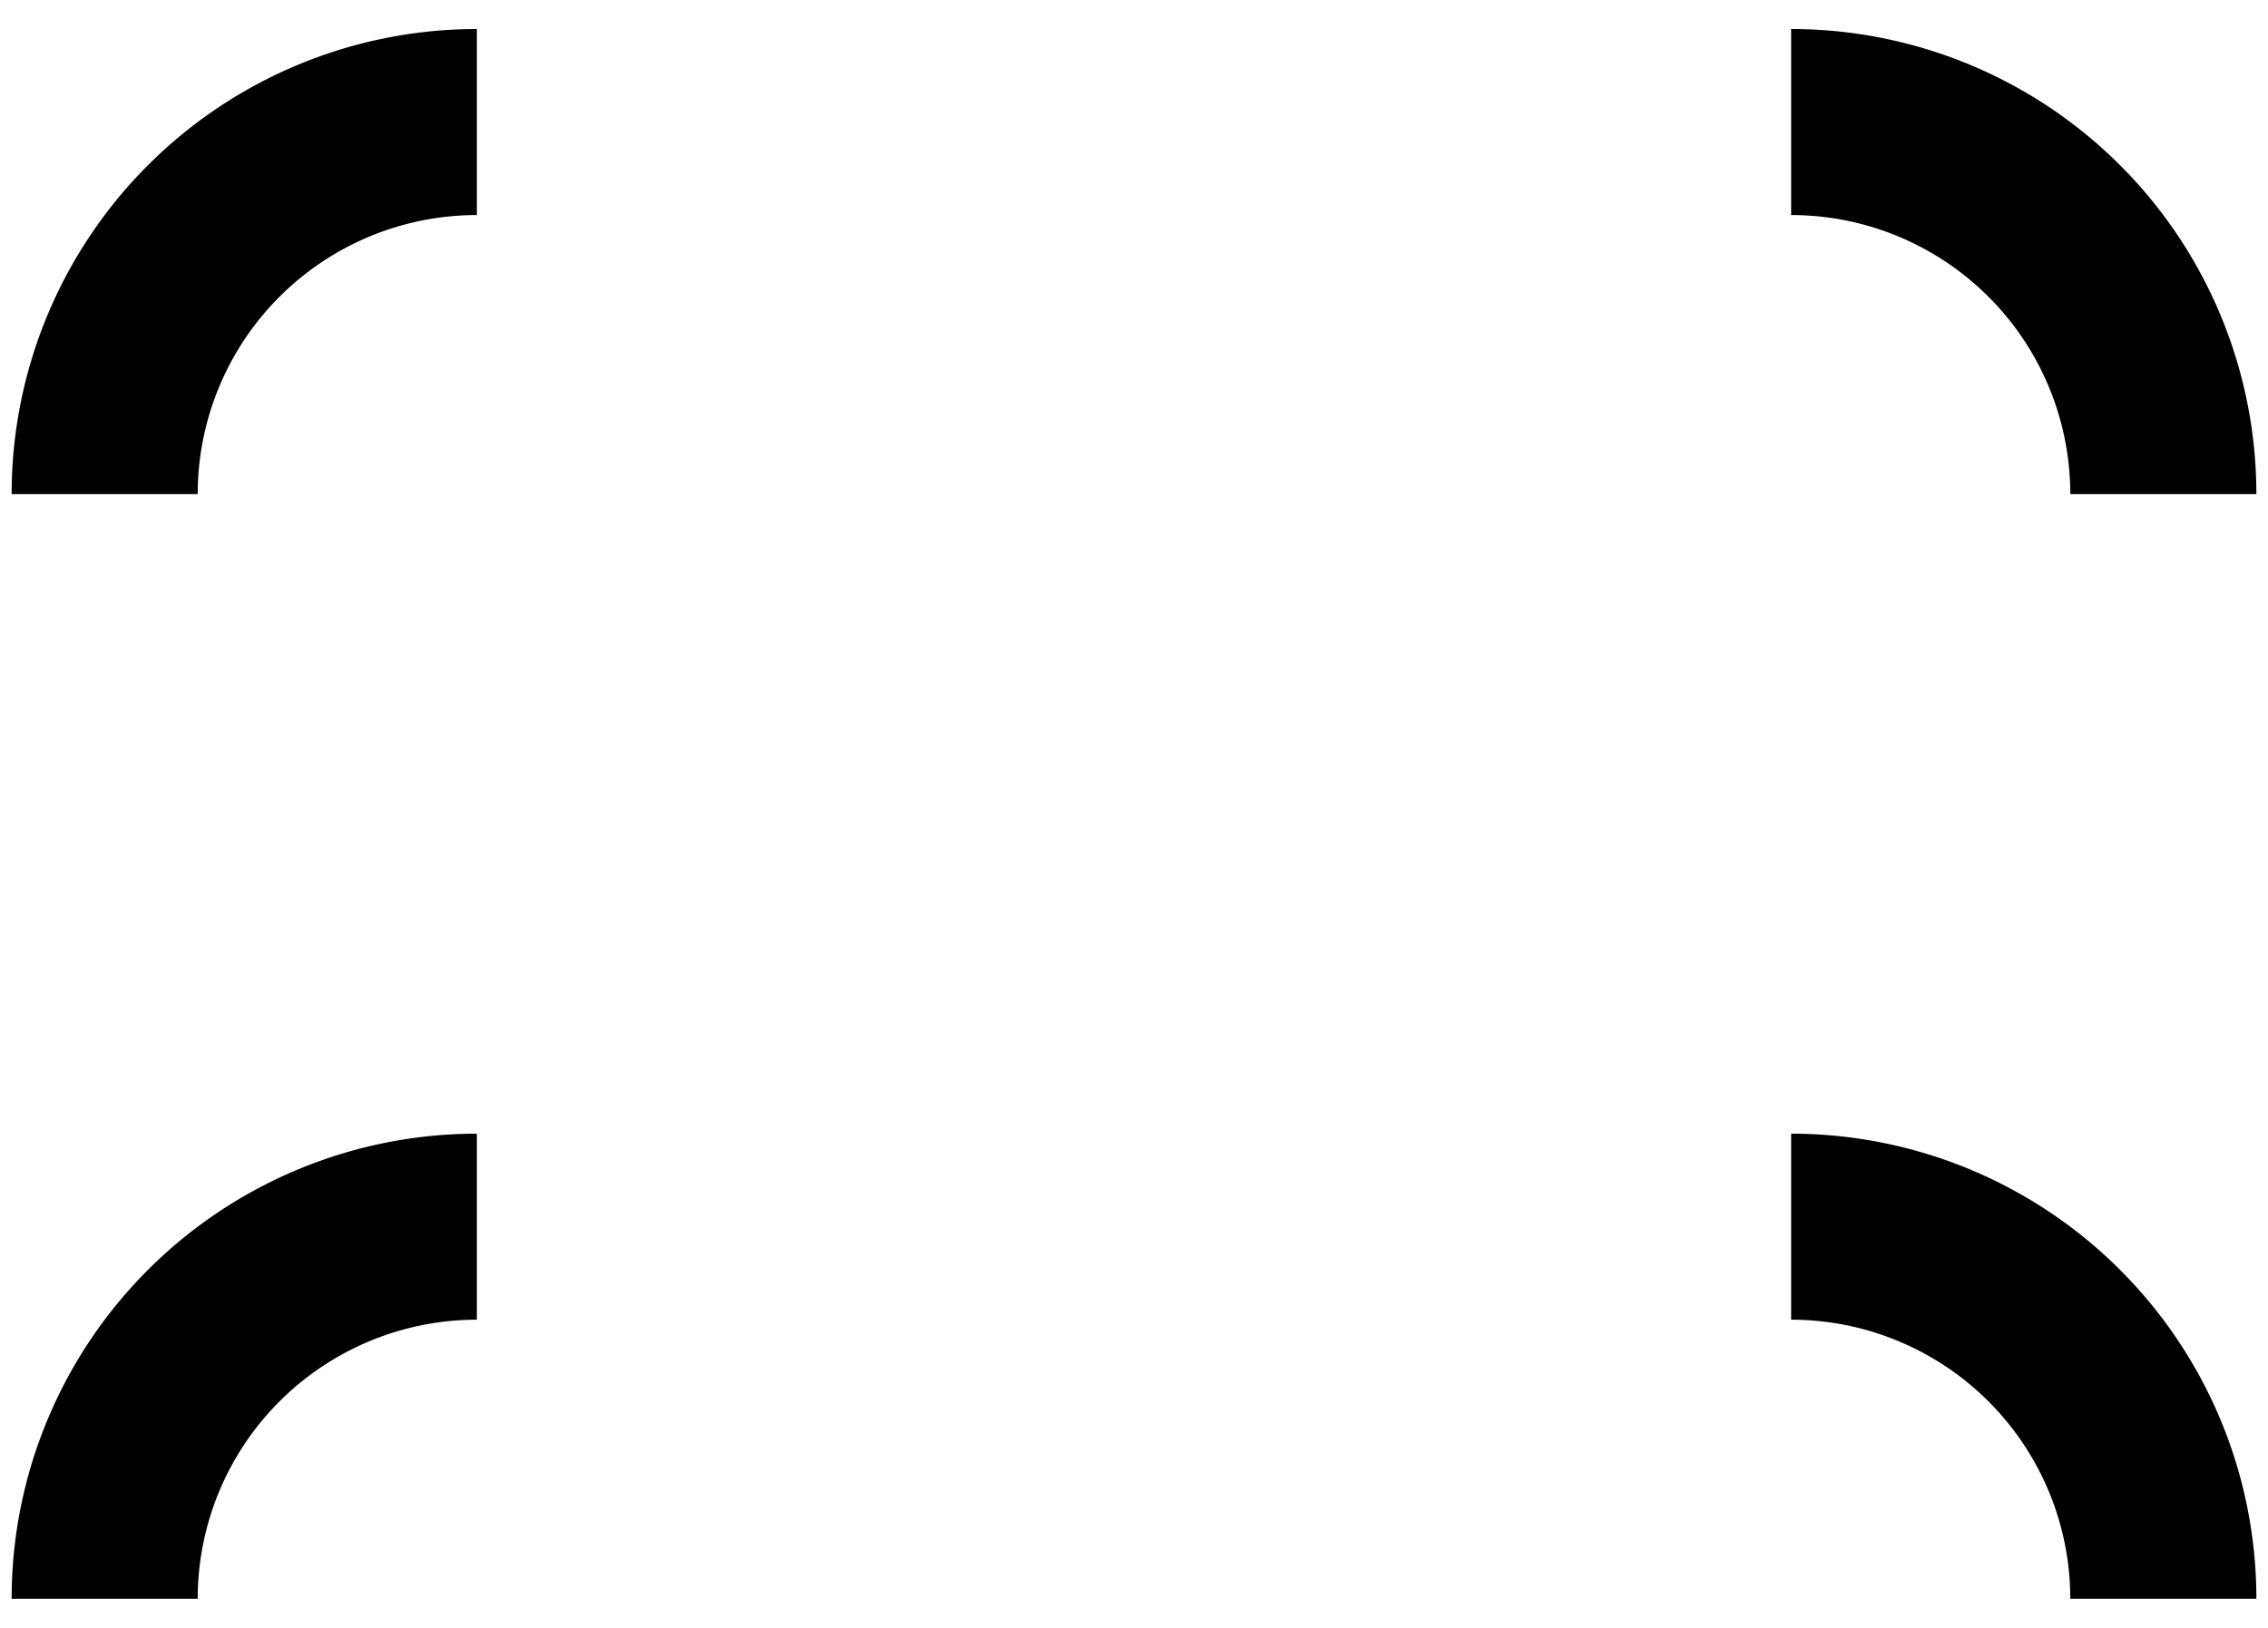 <?xml version="1.0" encoding="UTF-8" standalone="no"?>
<!-- Created with Inkscape (http://www.inkscape.org/) -->

<svg
   xmlns:dc="http://purl.org/dc/elements/1.1/"
   xmlns:cc="http://creativecommons.org/ns#"
   xmlns:rdf="http://www.w3.org/1999/02/22-rdf-syntax-ns#"
   xmlns:svg="http://www.w3.org/2000/svg"
   xmlns="http://www.w3.org/2000/svg"
   xmlns:sodipodi="http://sodipodi.sourceforge.net/DTD/sodipodi-0.dtd"
   xmlns:inkscape="http://www.inkscape.org/namespaces/inkscape"
   width="195"
   height="140"
   viewBox="0 0 51.594 37.042"
   version="1.1"
   id="svg8"
   inkscape:export-filename="/home/kevin/IMC/CategoryLearning/stimuli/turtles/Components/legs_tortoise.png"
   inkscape:export-xdpi="214"
   inkscape:export-ydpi="214"
   sodipodi:docname="legs_tortoise.svg"
   inkscape:version="0.92.3 (2405546, 2018-03-11)">
  <defs
     id="defs2">
    <inkscape:path-effect
       effect="bend_path"
       id="path-effect4991"
       is_visible="true"
       bendpath="m 31.616,-236.505 c -4.407,3.006 -6.925,6.515 -7.221,10.062 -0.296,3.548 1.632,7.125 5.527,10.258 3.607,2.901 8.888,5.415 15.24,7.257"
       prop_scale="1"
       scale_y_rel="false"
       vertical="false" />
    <inkscape:path-effect
       effect="spiro"
       id="path-effect4989"
       is_visible="true" />
    <inkscape:path-effect
       effect="bspline"
       id="path-effect4705"
       is_visible="true"
       weight="33.333"
       steps="2"
       helper_size="0"
       apply_no_weight="true"
       apply_with_weight="true"
       only_selected="false" />
    <inkscape:path-effect
       effect="bend_path"
       id="path-effect4701"
       is_visible="true"
       bendpath="m 11.296,-224.894 c -3.609,0.855 -6.669,2.131 -8.764,3.654 -2.095,1.522 -3.219,3.288 -3.219,5.055 0,1.767 1.124,3.533 3.219,5.055 2.095,1.522 5.155,2.798 8.764,3.654 5.615,1.331 12.544,1.601 18.627,0.726"
       prop_scale="1"
       scale_y_rel="false"
       vertical="false" />
    <inkscape:path-effect
       effect="spiro"
       id="path-effect4699"
       is_visible="true" />
    <inkscape:path-effect
       effect="spiro"
       id="path-effect926"
       is_visible="true" />
    <inkscape:path-effect
       effect="bend_path"
       id="path-effect922"
       is_visible="true"
       bendpath="m 35.003,-228.522 c -4.801,6.564 -4.801,13.756 0,20.32 4.805,6.568 14.396,12.477 27.093,16.691"
       prop_scale="1.919"
       scale_y_rel="false"
       vertical="false" />
    <inkscape:path-effect
       effect="spiro"
       id="path-effect920"
       is_visible="true" />
    <inkscape:path-effect
       effect="bend_path"
       id="path-effect910"
       is_visible="true"
       bendpath="m 19.763,-221.265 c -1.512,1.897 -1.096,4.061 1.122,5.826 2.218,1.765 6.203,3.105 10.731,3.608 2.999,0.333 6.21,0.307 9.177,-0.074 2.967,-0.381 5.681,-1.117 7.757,-2.103"
       prop_scale="1"
       scale_y_rel="false"
       vertical="false" />
    <inkscape:path-effect
       effect="spiro"
       id="path-effect908"
       is_visible="true" />
    <inkscape:path-effect
       effect="bend_path"
       id="path-effect898"
       is_visible="true"
       bendpath="m 4.523,-219.088 1.693,7.983 8.467,6.531 16.933,3.629"
       prop_scale="1"
       scale_y_rel="false"
       vertical="false" />
    <inkscape:path-effect
       effect="bend_path"
       id="path-effect879"
       is_visible="true"
       bendpath="m 12.99,-217.637 c -4.999,2.06 -7.931,5.011 -7.931,7.983 0,2.972 2.932,5.923 7.931,7.983 4.444,1.831 10.46,2.945 16.617,3.077 6.157,0.132 12.402,-0.719 17.25,-2.351"
       prop_scale="0.853"
       scale_y_rel="false"
       vertical="false" />
    <inkscape:path-effect
       effect="spiro"
       id="path-effect877"
       is_visible="true" />
    <inkscape:path-effect
       effect="bend_path"
       id="path-effect858"
       is_visible="true"
       bendpath="m 4.523,-214.734 c -4.552,2.452 -7.097,5.575 -7.097,8.709 0,3.133 2.545,6.256 7.097,8.709 2.764,1.489 6.245,2.732 10.16,3.629"
       prop_scale="0.682"
       scale_y_rel="false"
       vertical="false" />
    <inkscape:path-effect
       effect="spiro"
       id="path-effect856"
       is_visible="true" />
    <inkscape:path-effect
       effect="bend_path"
       id="path-effect1231"
       is_visible="true"
       bendpath="m 4.802,220.043 c 0.969,-2.703 2.87,-5.061 5.305,-6.583 2.435,-1.522 5.388,-2.197 8.242,-1.884 2.535,0.278 4.98,1.328 6.926,2.975 1.947,1.647 3.387,3.884 4.081,6.338"
       prop_scale="1e+10"
       scale_y_rel="false"
       vertical="false" />
    <inkscape:path-effect
       effect="spiro"
       id="path-effect1229"
       is_visible="true" />
    <inkscape:path-effect
       effect="spiro"
       id="path-effect1193"
       is_visible="true" />
    <inkscape:path-effect
       effect="spiro"
       id="path-effect1171"
       is_visible="true" />
    <inkscape:path-effect
       effect="spiro"
       id="path-effect1159"
       is_visible="true" />
    <inkscape:path-effect
       effect="bend_path"
       id="path-effect1137"
       is_visible="true"
       bendpath="M -7.052,238.669 3.108,228.509 11.575,238.669"
       prop_scale="1"
       scale_y_rel="false"
       vertical="false" />
    <inkscape:perspective
       sodipodi:type="inkscape:persp3d"
       inkscape:vp_x="1.3552395 : 9.0764536 : 1"
       inkscape:vp_y="0 : 385.39424 : 0"
       inkscape:vp_z="6.8393242 : 9.0764536 : 1"
       inkscape:persp3d-origin="4.0972821 : 6.4422592 : 1"
       id="perspective814" />
    <inkscape:path-effect
       effect="bend_path"
       id="path-effect1137-6"
       is_visible="true"
       bendpath="m -8.745,247.136 c 0.551,-3.571 2.443,-6.918 5.219,-9.231 2.776,-2.313 6.409,-3.571 10.021,-3.469 3.47,0.098 6.892,1.447 9.496,3.744 2.603,2.297 4.368,5.524 4.898,8.956"
       prop_scale="1e+10"
       scale_y_rel="false"
       vertical="false" />
    <inkscape:path-effect
       effect="bend_path"
       id="path-effect1137-61"
       is_visible="true"
       bendpath="m -7.052,238.669 c 0.111,-3.436 1.635,-6.805 4.143,-9.156 2.508,-2.351 5.968,-3.655 9.404,-3.544 3.295,0.106 6.53,1.508 8.861,3.839 2.331,2.331 3.733,5.566 3.839,8.861"
       prop_scale="1"
       scale_y_rel="false"
       vertical="false" />
    <inkscape:path-effect
       effect="bend_path"
       id="path-effect1137-6-7"
       is_visible="true"
       bendpath="m -11.285,243.749 c -0.363,-2.965 0.708,-6.073 2.821,-8.186 2.112,-2.112 5.221,-3.183 8.186,-2.821 2.71,0.331 5.254,1.843 6.84,4.064 1.587,2.221 2.191,5.118 1.626,7.789"
       prop_scale="1e+10"
       scale_y_rel="false"
       vertical="false" />
  </defs>
  <sodipodi:namedview
     id="base"
     pagecolor="#ffffff"
     bordercolor="#666666"
     borderopacity="1.0"
     inkscape:pageopacity="0.0"
     inkscape:pageshadow="2"
     inkscape:zoom="2.8"
     inkscape:cx="-175.6472"
     inkscape:cy="68.096499"
     inkscape:document-units="px"
     inkscape:current-layer="layer1"
     showgrid="true"
     units="px"
     inkscape:window-width="1920"
     inkscape:window-height="1025"
     inkscape:window-x="0"
     inkscape:window-y="27"
     inkscape:window-maximized="1"
     fit-margin-top="2.5"
     fit-margin-left="1"
     fit-margin-right="1"
     fit-margin-bottom="2.5"
     showguides="false"
     inkscape:measure-start="0,0"
     inkscape:measure-end="0,0"
     inkscape:object-paths="false"
     inkscape:snap-nodes="true"
     inkscape:snap-bbox="true">
    <inkscape:grid
       type="xygrid"
       id="grid822"
       spacingx="0.003"
       spacingy="0.003"
       originx="13.954"
       originy="4.347" />
  </sodipodi:namedview>
  <g
     inkscape:label="Layer 1"
     inkscape:groupmode="layer"
     id="layer1"
     transform="translate(-39.107,-232.222)">
    <path
       style="opacity:1;fill:none;fill-opacity:1;stroke:#000000;stroke-width:4.233;stroke-linecap:butt;stroke-miterlimit:4;stroke-dasharray:none;stroke-dashoffset:0;stroke-opacity:1"
       id="path1233"
       sodipodi:type="arc"
       sodipodi:cx="49.955097"
       sodipodi:cy="243.46638"
       sodipodi:rx="8.4666672"
       sodipodi:ry="8.4666672"
       sodipodi:start="3.1415927"
       sodipodi:end="4.712389"
       d="m 41.488,243.466 a 8.467,8.467 0 0 1 8.467,-8.467"
       sodipodi:open="true" />
    <path
       style="opacity:1;fill:none;fill-opacity:1;stroke:#000000;stroke-width:4.233;stroke-linecap:butt;stroke-miterlimit:4;stroke-dasharray:none;stroke-dashoffset:0;stroke-opacity:1"
       id="path1233-2"
       sodipodi:type="arc"
       sodipodi:cx="49.955097"
       sodipodi:cy="268.60181"
       sodipodi:rx="8.4666672"
       sodipodi:ry="8.4666672"
       sodipodi:start="3.1415927"
       sodipodi:end="4.712389"
       d="m 41.488,268.602 a 8.467,8.467 0 0 1 8.467,-8.467"
       sodipodi:open="true" />
    <path
       style="opacity:1;fill:none;fill-opacity:1;stroke:#000000;stroke-width:4.233;stroke-linecap:butt;stroke-miterlimit:4;stroke-dasharray:none;stroke-dashoffset:0;stroke-opacity:1"
       id="path1233-2-3"
       sodipodi:type="arc"
       sodipodi:cx="-79.85302"
       sodipodi:cy="268.60181"
       sodipodi:rx="8.4666672"
       sodipodi:ry="8.4666672"
       sodipodi:start="3.1415927"
       sodipodi:end="4.712389"
       d="m -88.32,268.602 a 8.467,8.467 0 0 1 8.467,-8.467"
       sodipodi:open="true"
       transform="scale(-1,1)" />
    <path
       style="opacity:1;fill:none;fill-opacity:1;stroke:#000000;stroke-width:4.233;stroke-linecap:butt;stroke-miterlimit:4;stroke-dasharray:none;stroke-dashoffset:0;stroke-opacity:1"
       id="path1233-2-3-7"
       sodipodi:type="arc"
       sodipodi:cx="-79.85302"
       sodipodi:cy="243.46638"
       sodipodi:rx="8.4666672"
       sodipodi:ry="8.4666672"
       sodipodi:start="3.1415927"
       sodipodi:end="4.712389"
       d="m -88.32,243.466 a 8.467,8.467 0 0 1 8.467,-8.467"
       sodipodi:open="true"
       transform="scale(-1,1)" />
  </g>
</svg>
